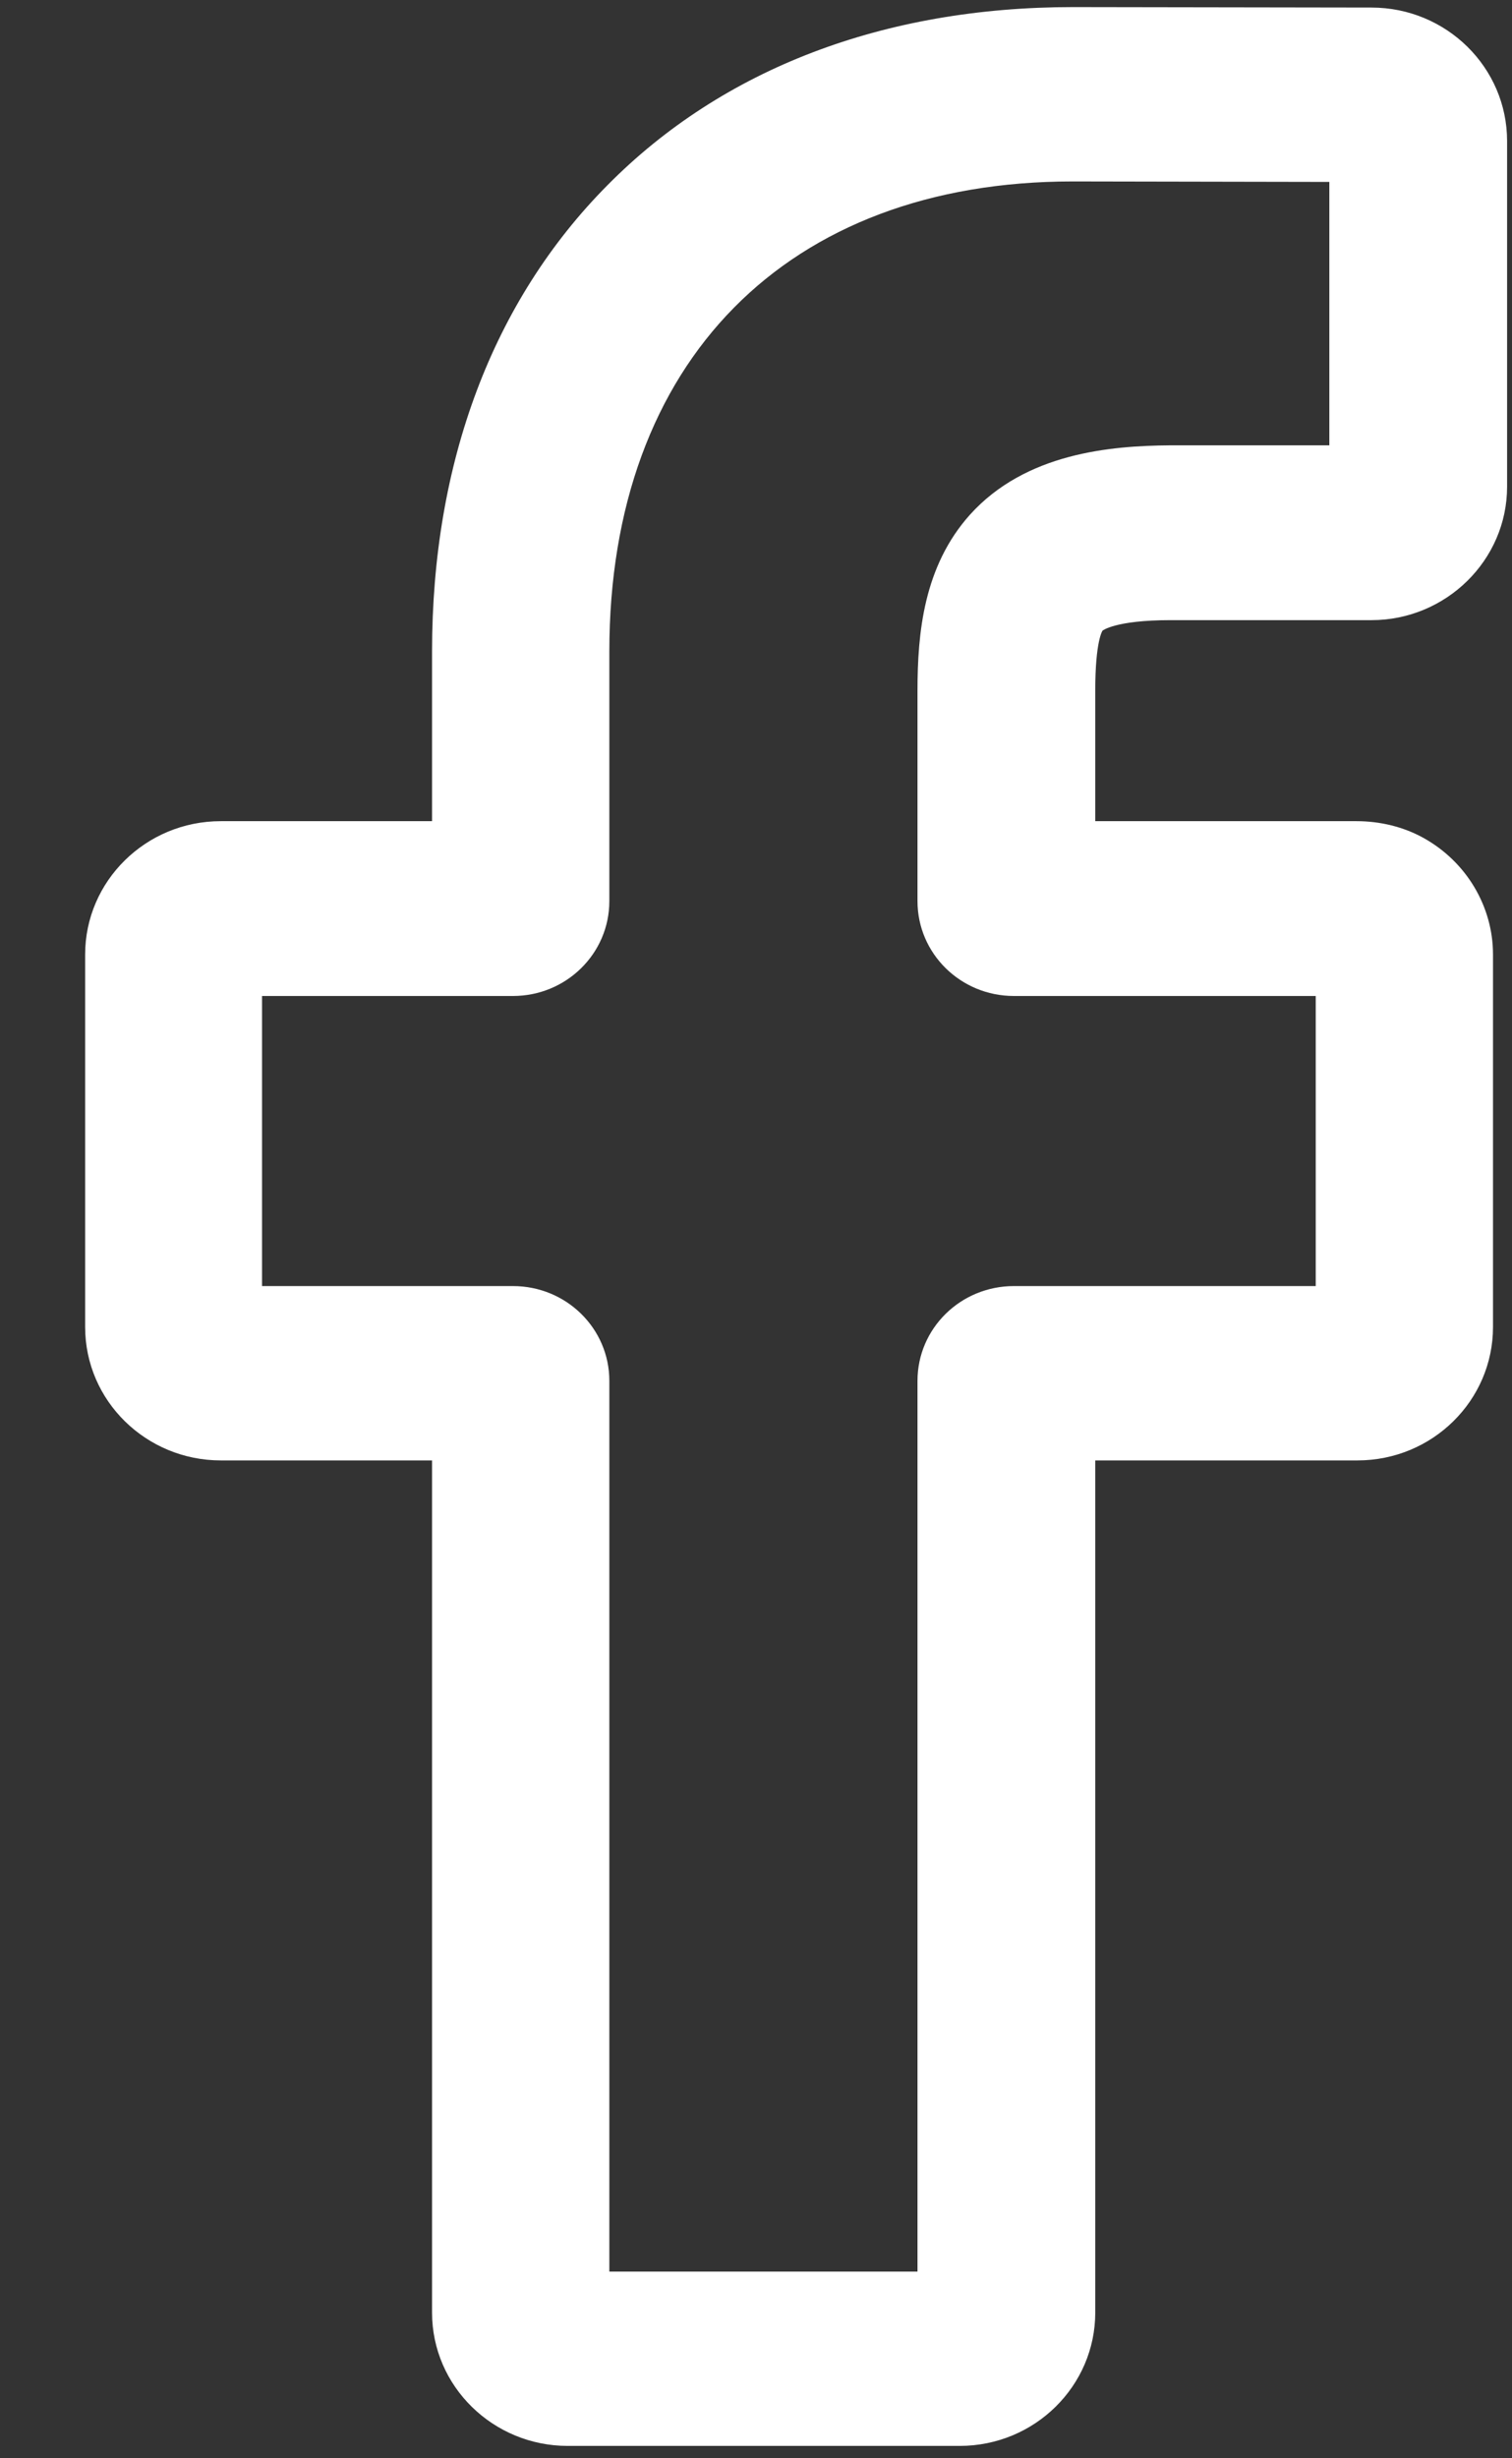 <svg width="16" height="26" viewBox="0 0 16 26" fill="none" xmlns="http://www.w3.org/2000/svg">
<rect x="0" y="0" width="16" height="26" fill="#333333" stroke="none"/>
<path d="M11.667 6.67C11.667 6.67 11.801 6.559 12.385 6.559H14.513C15.302 6.559 15.948 5.924 15.948 5.148V1.491C15.948 0.715 15.307 0.08 14.513 0.08L11.355 0.075C9.355 0.075 7.648 0.725 6.428 1.959C5.213 3.183 4.572 4.891 4.572 6.891V8.685H2.337C1.542 8.685 0.901 9.32 0.901 10.095V14.035C0.901 14.816 1.547 15.446 2.337 15.446H4.572V24.459C4.572 25.239 5.218 25.869 6.008 25.869H10.155C10.95 25.869 11.59 25.234 11.59 24.459V15.446H14.364C15.159 15.446 15.799 14.811 15.799 14.035V10.095C15.799 9.587 15.517 9.113 15.061 8.861C14.851 8.745 14.605 8.685 14.354 8.685H11.59V7.304C11.59 6.775 11.667 6.67 11.667 6.67ZM10.263 5.445C9.776 5.989 9.709 6.69 9.709 7.304V9.531C9.709 10.085 10.165 10.534 10.729 10.534H13.923V13.602H10.729C10.165 13.602 9.709 14.05 9.709 14.604V24.025H6.448V14.604C6.448 14.05 5.992 13.602 5.428 13.602H2.773V10.534H5.428C5.992 10.534 6.448 10.085 6.448 9.531V6.891C6.448 3.823 8.33 1.919 11.35 1.919L14.067 1.924V4.71H12.38C11.755 4.715 10.852 4.79 10.263 5.445Z" fill="white"/>
</svg>
